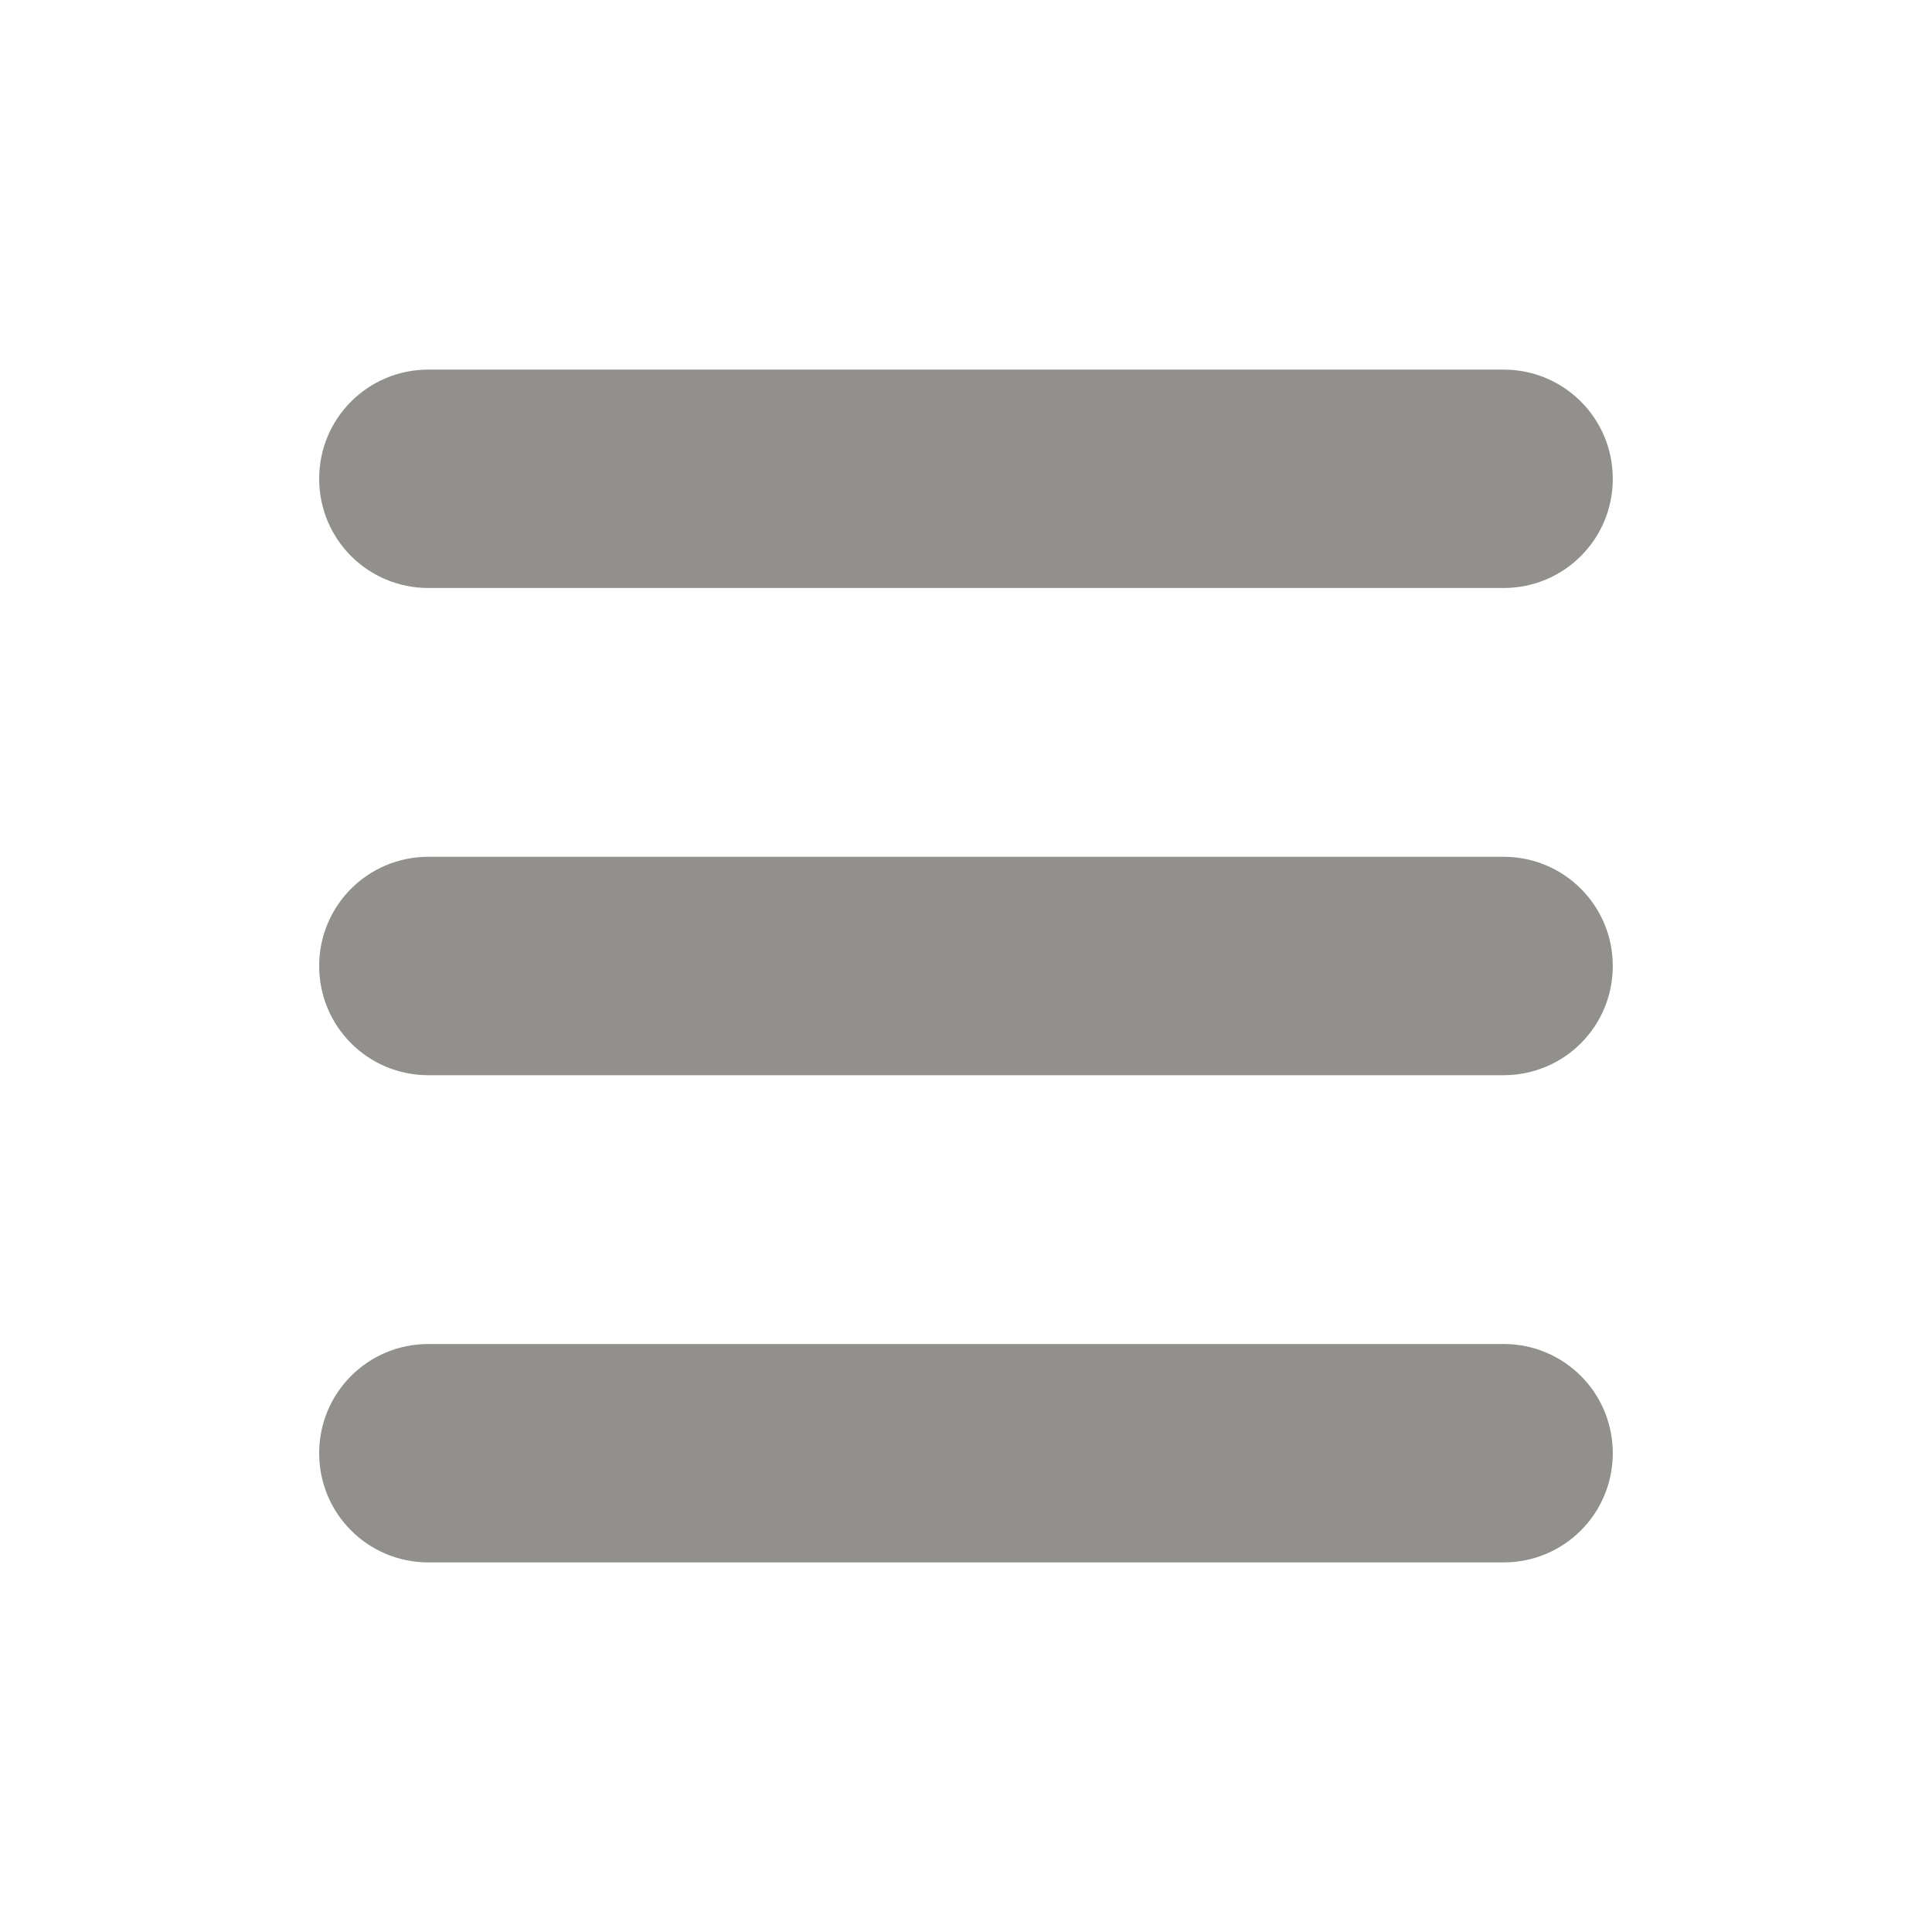 <!-- Generated by IcoMoon.io -->
<svg version="1.1" xmlns="http://www.w3.org/2000/svg" width="40" height="40" viewBox="0 0 40 40">
<title>di-menu</title>
<path fill="#91908d" d="M31.13 12.174h-22.261c-1.252 0-2.261-1.009-2.261-2.261s1.009-2.261 2.261-2.261h22.261c1.252 0 2.261 1.009 2.261 2.261s-1.009 2.261-2.261 2.261zM33.391 20c0-1.252-1.009-2.261-2.261-2.261h-22.261c-1.252 0-2.261 1.009-2.261 2.261s1.009 2.261 2.261 2.261h22.261c1.252 0 2.261-1.009 2.261-2.261zM33.391 30.087c0-1.252-1.009-2.261-2.261-2.261h-22.261c-1.252 0-2.261 1.009-2.261 2.261s1.009 2.261 2.261 2.261h22.261c1.252 0 2.261-1.009 2.261-2.261z"></path>
</svg>

